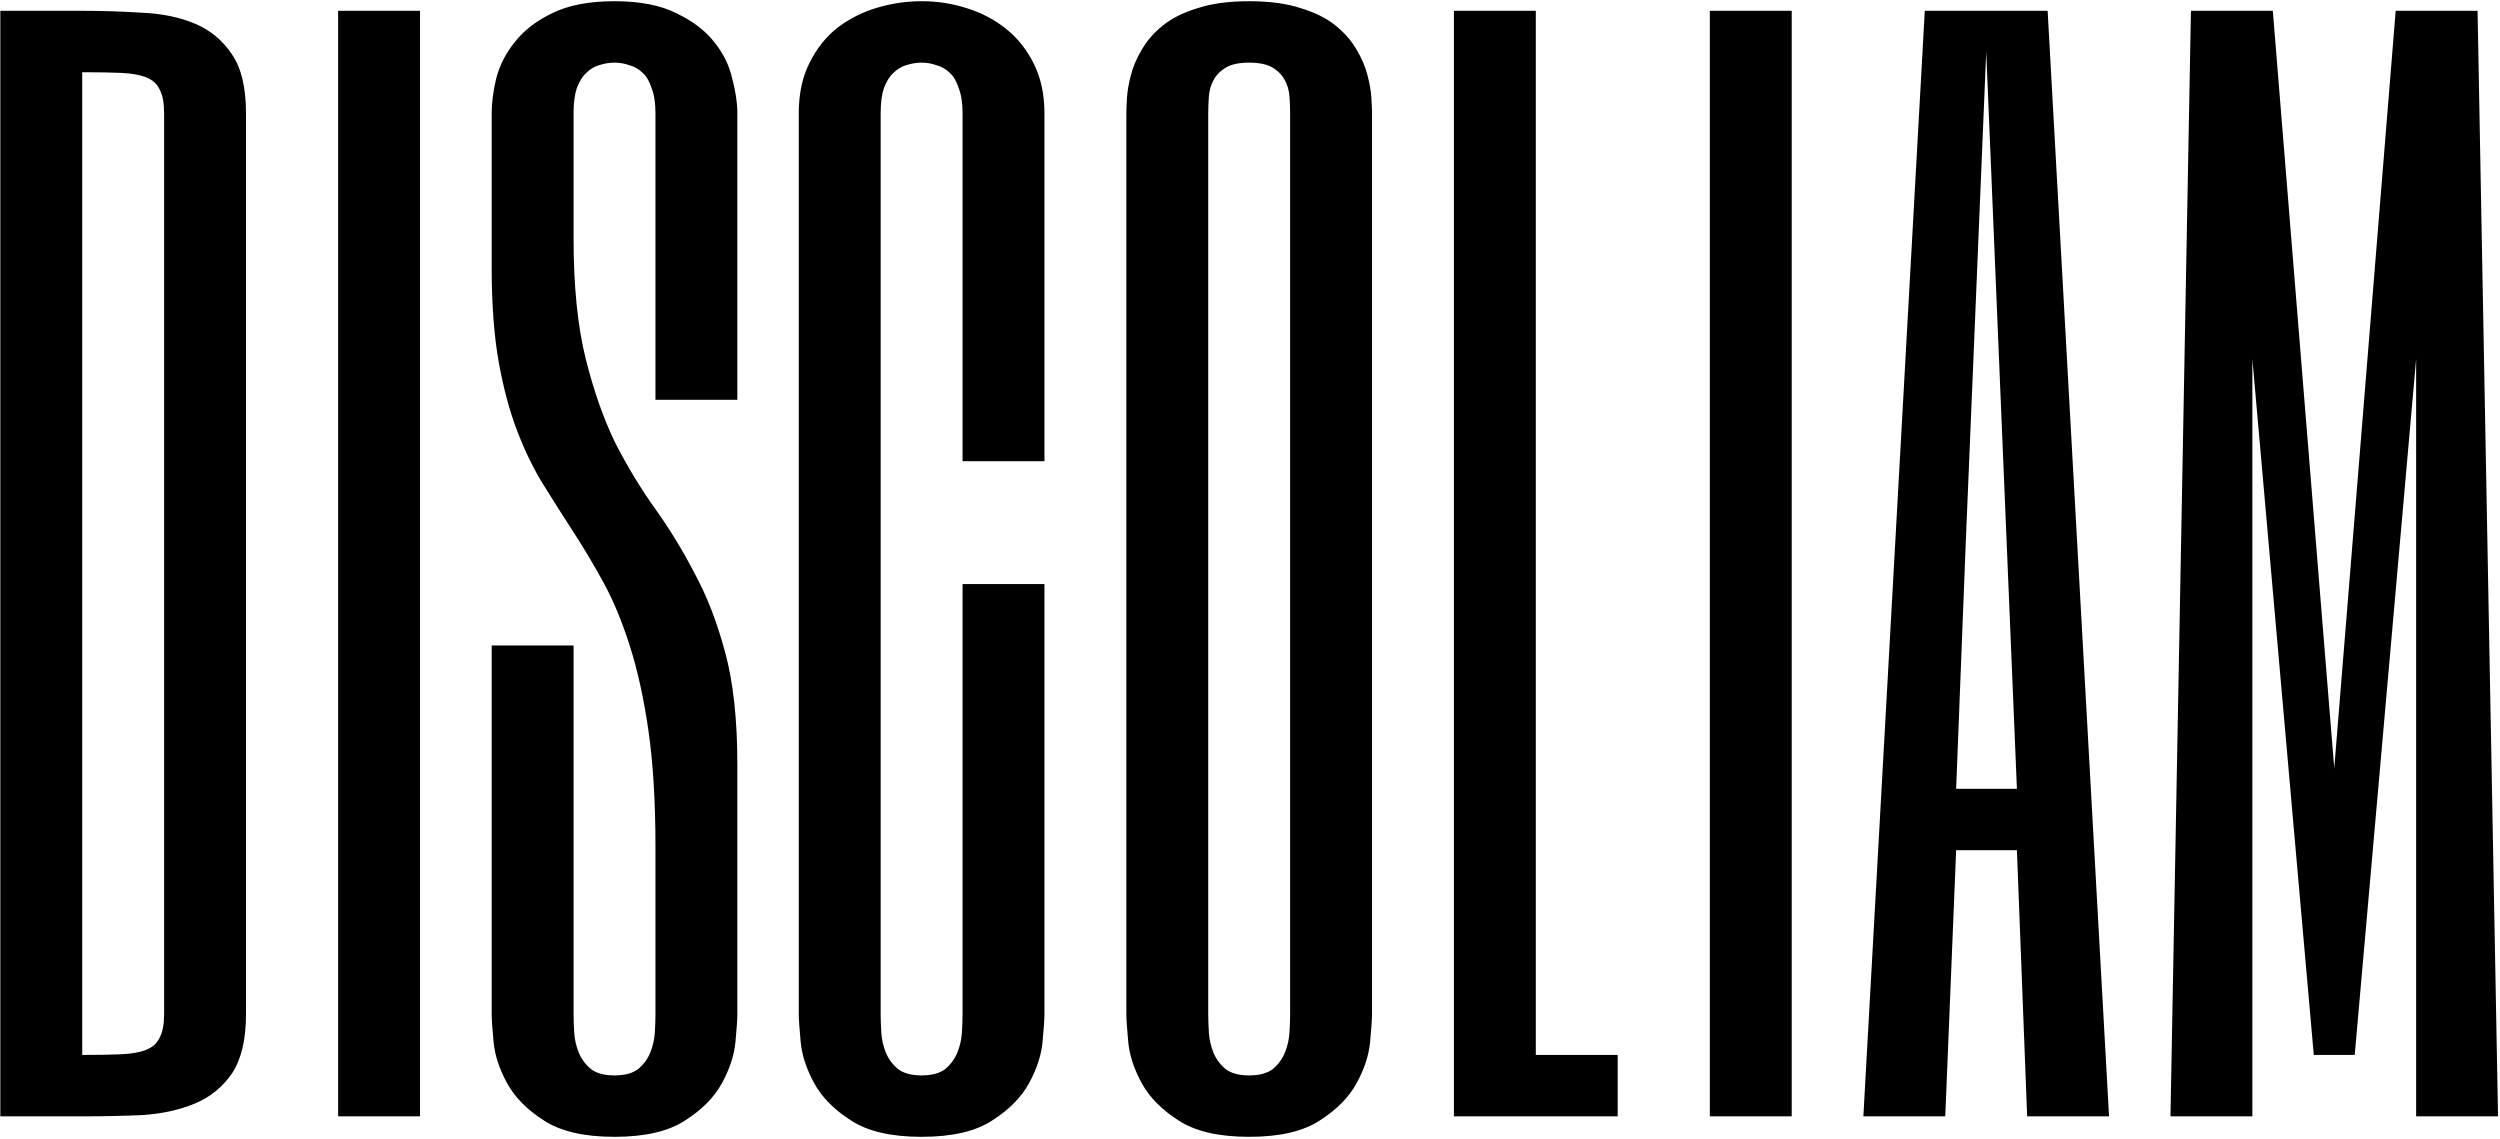 <svg width="1908" height="869" viewBox="0 0 1908 869" xmlns="http://www.w3.org/2000/svg">
  <title>Discoliam</title>
  <path d="M125.25 86.375C125.25 78.562 124.111 72.54 121.832 68.309C119.879 64.077 116.461 60.984 111.578 59.031C106.695 57.078 100.185 55.939 92.047 55.613C84.234 55.288 74.469 55.125 62.75 55.125V805.125C74.469 805.125 84.234 804.962 92.047 804.637C100.185 804.311 106.695 803.172 111.578 801.219C116.461 799.266 119.879 796.173 121.832 791.941C124.111 787.71 125.25 781.688 125.25 773.875V86.375ZM187.75 773.875C187.75 793.406 184.169 808.543 177.008 819.285C169.846 829.702 160.406 837.352 148.688 842.234C136.969 847.117 123.622 850.047 108.648 851.023C93.674 851.674 78.375 852 62.75 852H0.25V8.25H62.75C78.375 8.25 93.674 8.738 108.648 9.715C123.622 10.366 136.969 13.133 148.688 18.016C160.406 22.898 169.846 30.711 177.008 41.453C184.169 51.87 187.75 66.844 187.75 86.375V773.875ZM320.562 8.25V852H258.062V8.25H320.562ZM500.25 646.434C500.25 611.928 498.46 582.306 494.879 557.566C491.298 532.827 486.578 511.342 480.719 493.113C474.859 474.559 468.186 458.445 460.699 444.773C453.212 431.102 445.562 418.243 437.75 406.199C429.938 394.155 422.288 382.111 414.801 370.066C407.314 358.022 400.641 344.35 394.781 329.051C388.922 313.751 384.202 296.173 380.621 276.316C377.04 256.134 375.25 232.046 375.25 204.051V86.375C375.25 78.562 376.389 69.773 378.668 60.008C381.272 49.917 385.992 40.639 392.828 32.176C399.664 23.387 409.104 16.062 421.148 10.203C433.518 4.018 449.469 0.926 469 0.926C488.531 0.926 504.319 4.018 516.363 10.203C528.733 16.062 538.336 23.387 545.172 32.176C552.008 40.639 556.565 49.917 558.844 60.008C561.448 69.773 562.75 78.562 562.75 86.375V305.125H500.25V86.375C500.25 78.562 499.273 72.215 497.32 67.332C495.693 62.124 493.414 58.217 490.484 55.613C487.555 52.684 484.137 50.73 480.23 49.754C476.65 48.452 472.906 47.801 469 47.801C465.094 47.801 461.188 48.452 457.281 49.754C453.701 50.73 450.445 52.684 447.516 55.613C444.586 58.217 442.145 62.124 440.191 67.332C438.564 72.215 437.75 78.562 437.75 86.375V181.59C437.75 218.374 440.842 249.135 447.027 273.875C453.212 298.615 460.862 320.262 469.977 338.816C479.417 357.046 489.508 373.647 500.25 388.621C510.992 403.595 520.921 419.871 530.035 437.449C539.475 454.702 547.288 474.884 553.473 497.996C559.658 520.783 562.75 549.266 562.75 583.445V773.875C562.75 777.781 562.262 784.943 561.285 795.359C560.309 805.451 556.891 815.867 551.031 826.609C545.172 837.352 535.895 846.792 523.199 854.93C510.504 863.393 492.438 867.625 469 867.625C445.562 867.625 427.496 863.393 414.801 854.93C402.105 846.792 392.828 837.352 386.969 826.609C381.109 815.867 377.691 805.451 376.715 795.359C375.738 784.943 375.25 777.781 375.25 773.875V492.625H437.75V773.875C437.75 777.781 437.913 782.501 438.238 788.035C438.564 793.243 439.703 798.289 441.656 803.172C443.609 808.055 446.702 812.286 450.934 815.867C455.165 819.122 461.188 820.75 469 820.75C476.812 820.75 482.835 819.122 487.066 815.867C491.298 812.286 494.391 808.055 496.344 803.172C498.297 798.289 499.436 793.243 499.762 788.035C500.087 782.501 500.25 777.781 500.25 773.875V646.434ZM797.125 352H734.625V86.375C734.625 78.562 733.648 72.215 731.695 67.332C730.068 62.124 727.789 58.217 724.859 55.613C721.93 52.684 718.512 50.73 714.605 49.754C711.025 48.452 707.281 47.801 703.375 47.801C699.469 47.801 695.562 48.452 691.656 49.754C688.076 50.73 684.82 52.684 681.891 55.613C678.961 58.217 676.52 62.124 674.566 67.332C672.939 72.215 672.125 78.562 672.125 86.375V773.875C672.125 777.781 672.288 782.501 672.613 788.035C672.939 793.243 674.078 798.289 676.031 803.172C677.984 808.055 681.077 812.286 685.309 815.867C689.54 819.122 695.562 820.75 703.375 820.75C711.188 820.75 717.21 819.122 721.441 815.867C725.673 812.286 728.766 808.055 730.719 803.172C732.672 798.289 733.811 793.243 734.137 788.035C734.462 782.501 734.625 777.781 734.625 773.875V445.75H797.125V773.875C797.125 777.781 796.637 784.943 795.66 795.359C794.684 805.451 791.266 815.867 785.406 826.609C779.547 837.352 770.27 846.792 757.574 854.93C744.879 863.393 726.812 867.625 703.375 867.625C679.938 867.625 661.871 863.393 649.176 854.93C636.48 846.792 627.203 837.352 621.344 826.609C615.484 815.867 612.066 805.451 611.09 795.359C610.113 784.943 609.625 777.781 609.625 773.875V86.375C609.625 71.401 612.392 58.543 617.926 47.801C623.46 36.733 630.621 27.781 639.41 20.945C648.525 14.109 658.616 9.064 669.684 5.809C680.751 2.553 691.982 0.926 703.375 0.926C715.419 0.926 726.975 2.716 738.043 6.297C749.436 9.878 759.527 15.249 768.316 22.41C777.105 29.572 784.104 38.523 789.312 49.266C794.521 60.008 797.125 72.378 797.125 86.375V352ZM1047.12 773.875C1047.12 777.781 1046.64 784.943 1045.66 795.359C1044.68 805.451 1041.27 815.867 1035.41 826.609C1029.55 837.352 1020.27 846.792 1007.57 854.93C994.879 863.393 976.812 867.625 953.375 867.625C929.938 867.625 911.871 863.393 899.176 854.93C886.48 846.792 877.203 837.352 871.344 826.609C865.484 815.867 862.066 805.451 861.09 795.359C860.113 784.943 859.625 777.781 859.625 773.875V86.375C859.625 83.771 859.788 79.865 860.113 74.656C860.439 69.448 861.415 63.751 863.043 57.566C864.671 51.056 867.438 44.546 871.344 38.035C875.25 31.199 880.621 25.014 887.457 19.48C894.293 13.947 903.082 9.552 913.824 6.297C924.566 2.716 937.75 0.926 953.375 0.926C969 0.926 982.184 2.716 992.926 6.297C1003.67 9.552 1012.46 13.947 1019.29 19.48C1026.13 25.014 1031.5 31.199 1035.41 38.035C1039.31 44.546 1042.08 51.056 1043.71 57.566C1045.33 63.751 1046.31 69.448 1046.64 74.656C1046.96 79.865 1047.12 83.771 1047.12 86.375V773.875ZM922.125 773.875C922.125 777.781 922.288 782.501 922.613 788.035C922.939 793.243 924.078 798.289 926.031 803.172C927.984 808.055 931.077 812.286 935.309 815.867C939.54 819.122 945.562 820.75 953.375 820.75C961.188 820.75 967.21 819.122 971.441 815.867C975.673 812.286 978.766 808.055 980.719 803.172C982.672 798.289 983.811 793.243 984.137 788.035C984.462 782.501 984.625 777.781 984.625 773.875V86.375C984.625 82.469 984.462 78.237 984.137 73.68C983.811 69.122 982.672 65.053 980.719 61.473C978.766 57.566 975.673 54.311 971.441 51.707C967.21 49.103 961.188 47.801 953.375 47.801C945.562 47.801 939.54 49.103 935.309 51.707C931.077 54.311 927.984 57.566 926.031 61.473C924.078 65.053 922.939 69.122 922.613 73.68C922.288 78.237 922.125 82.469 922.125 86.375V773.875ZM1172.12 8.25V805.125H1234.62V852H1109.62V8.25H1172.12ZM1367.44 8.25V852H1304.94V8.25H1367.44ZM1609.62 852H1547.12L1539.31 648.875H1492.93L1484.62 852H1422.12L1469 8.25H1562.75L1609.62 852ZM1531.5 414.5L1515.88 39.5L1500.25 414.5L1492.93 602H1539.31L1531.5 414.5ZM1828.38 8.25H1890.88L1906.5 852H1844V273.875L1797.12 805.125H1765.88L1719 273.875V852H1656.5L1672.12 8.25H1734.62L1781.5 586.375L1828.38 8.25Z" fill="currentColor"/>
</svg>